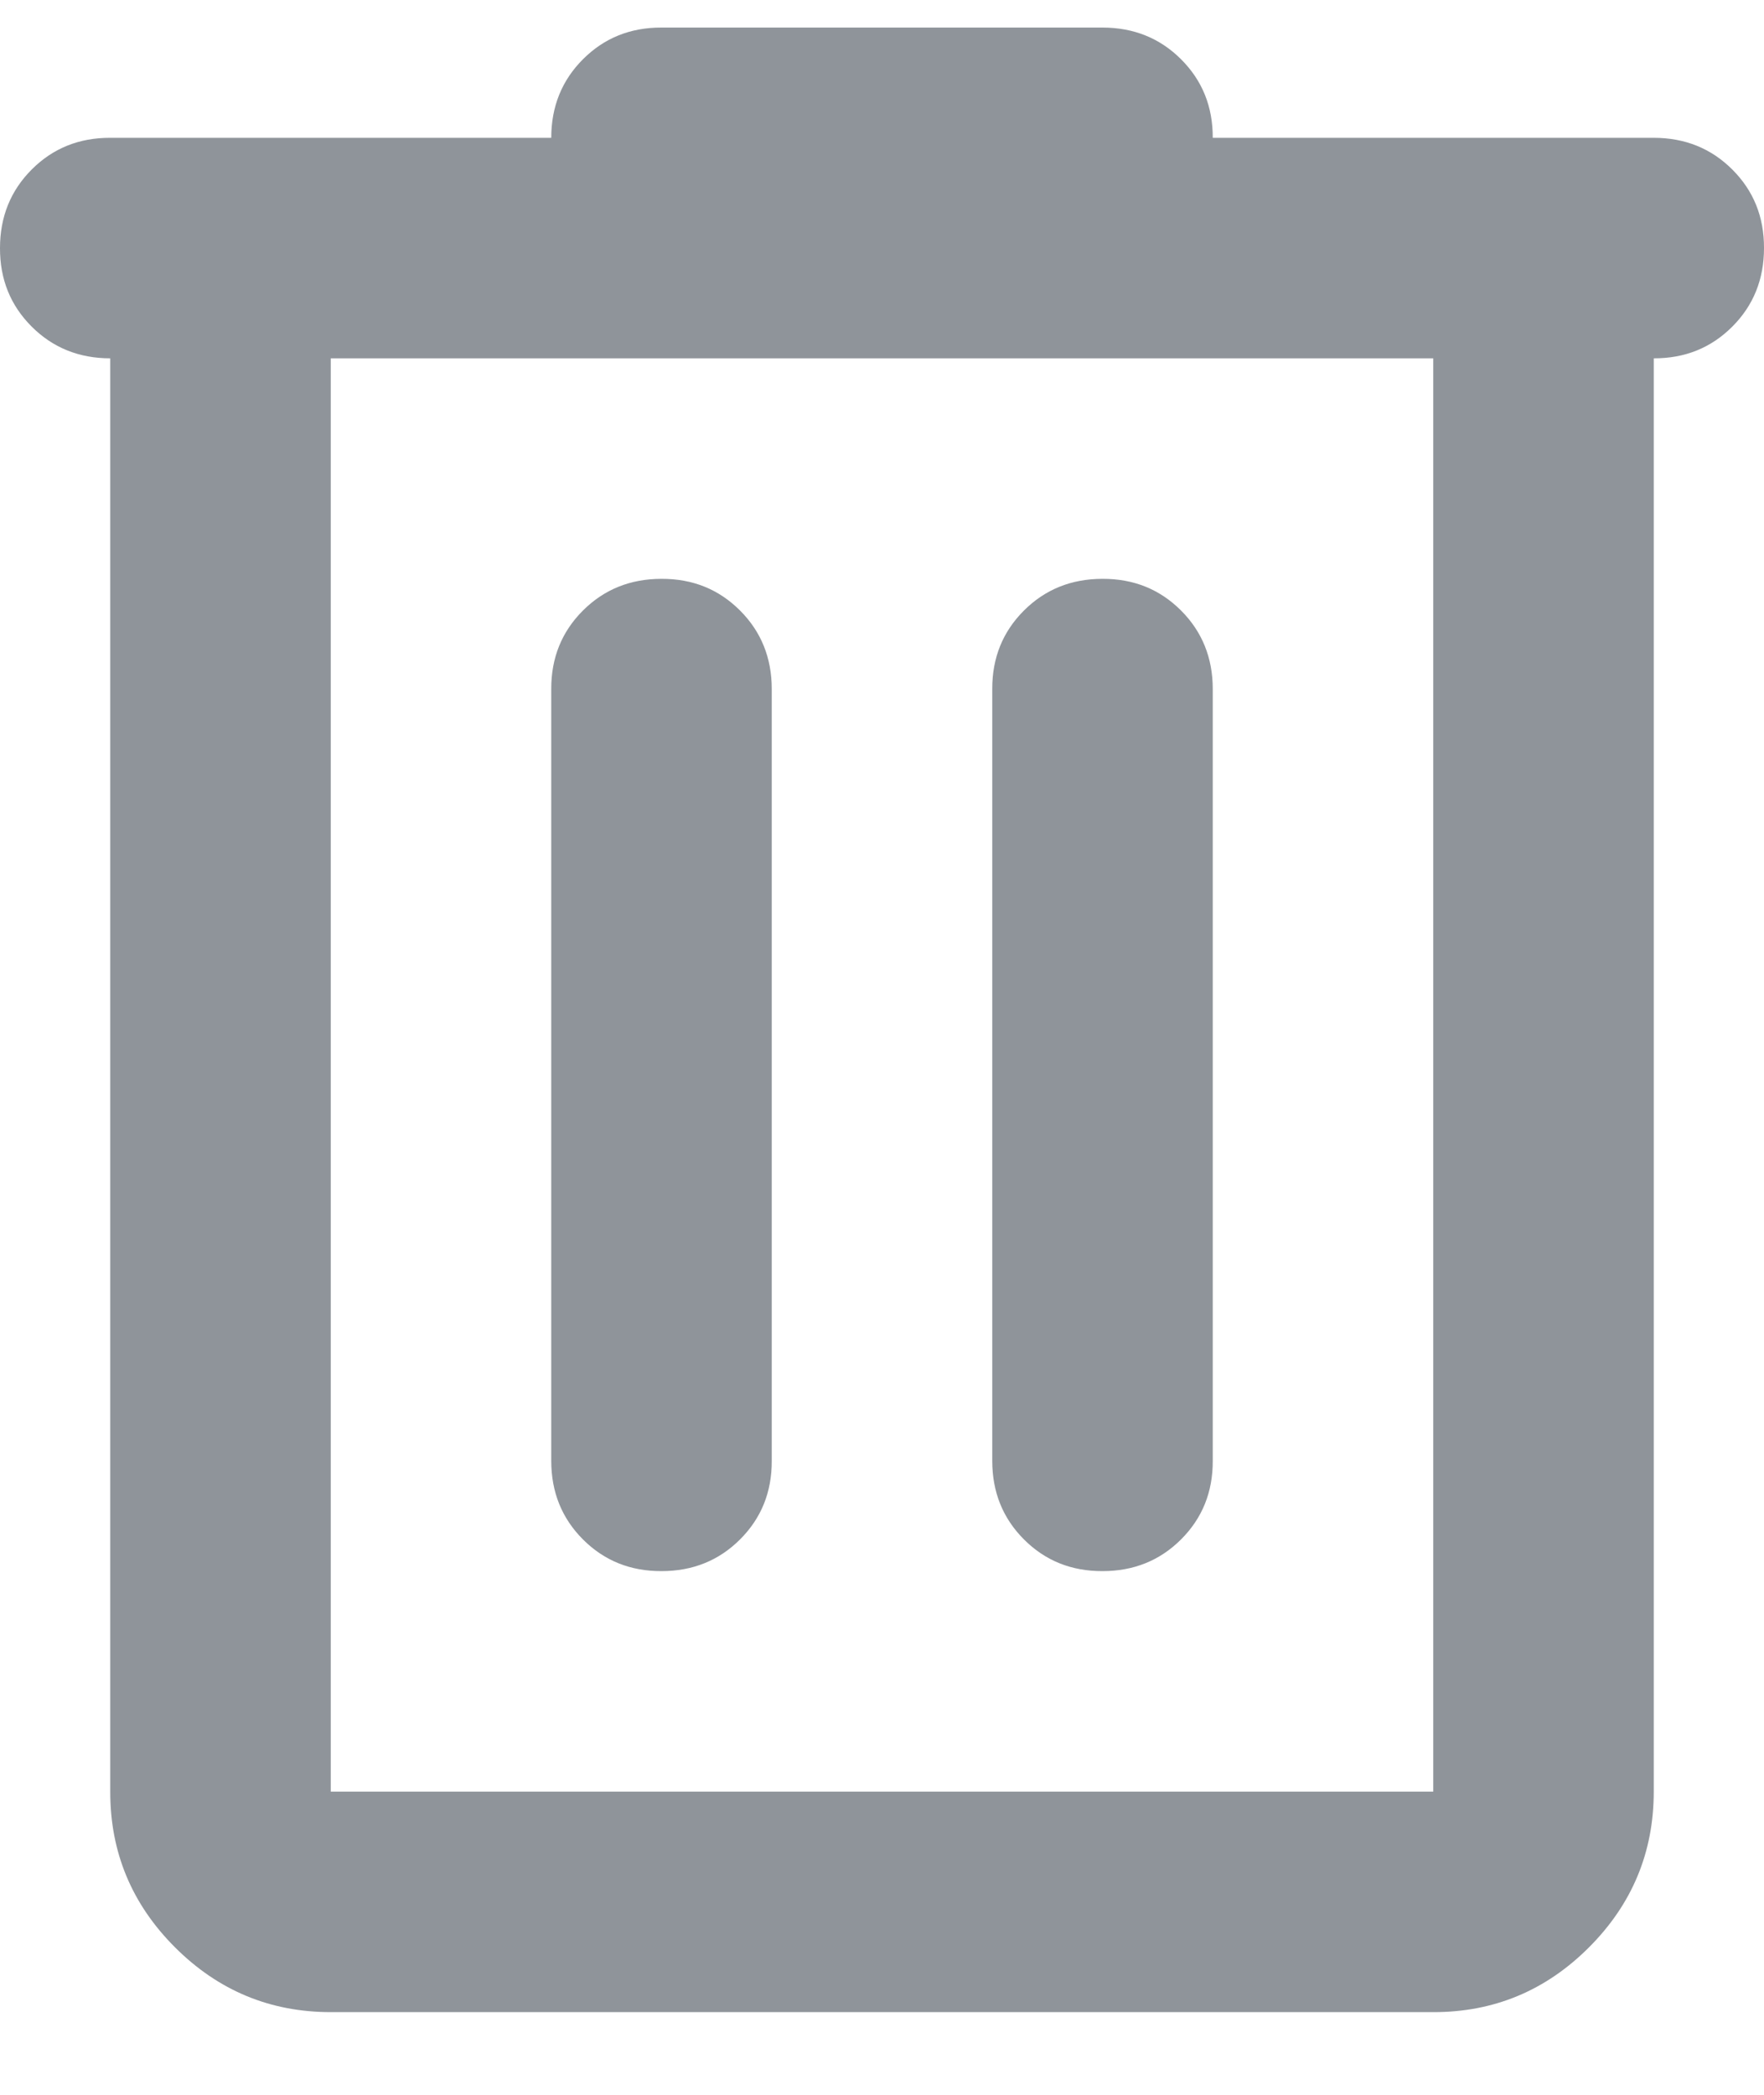 <svg width="16" height="19" viewBox="0 0 16 19" fill="none" xmlns="http://www.w3.org/2000/svg">
<path d="M3 18.25C2.45 18.25 1.979 18.054 1.587 17.662C1.195 17.27 0.999 16.799 1 16.25V3.25C0.717 3.25 0.479 3.154 0.287 2.962C0.095 2.77 -0.001 2.533 3.4602e-06 2.25C3.4602e-06 1.967 0.096 1.729 0.288 1.537C0.48 1.345 0.717 1.249 1 1.25H5C5 0.967 5.096 0.729 5.288 0.537C5.48 0.345 5.717 0.249 6 0.25H10C10.283 0.25 10.521 0.346 10.713 0.538C10.905 0.73 11.001 0.967 11 1.25H15C15.283 1.25 15.521 1.346 15.713 1.538C15.905 1.73 16.001 1.967 16 2.25C16 2.533 15.904 2.771 15.712 2.963C15.52 3.155 15.283 3.251 15 3.25V16.25C15 16.8 14.804 17.271 14.412 17.663C14.02 18.055 13.549 18.251 13 18.25H3ZM3 3.25V16.25H13V3.25H3ZM5 13.25C5 13.533 5.096 13.771 5.288 13.963C5.48 14.155 5.717 14.251 6 14.25C6.283 14.25 6.521 14.154 6.713 13.962C6.905 13.77 7.001 13.533 7 13.25V6.25C7 5.967 6.904 5.729 6.712 5.537C6.52 5.345 6.283 5.249 6 5.25C5.717 5.25 5.479 5.346 5.287 5.538C5.095 5.73 4.999 5.967 5 6.25V13.25ZM9 13.25C9 13.533 9.096 13.771 9.288 13.963C9.48 14.155 9.717 14.251 10 14.25C10.283 14.25 10.521 14.154 10.713 13.962C10.905 13.77 11.001 13.533 11 13.25V6.25C11 5.967 10.904 5.729 10.712 5.537C10.52 5.345 10.283 5.249 10 5.25C9.717 5.25 9.479 5.346 9.287 5.538C9.095 5.73 8.999 5.967 9 6.25V13.25Z" fill="#8F949A"/>
</svg>

